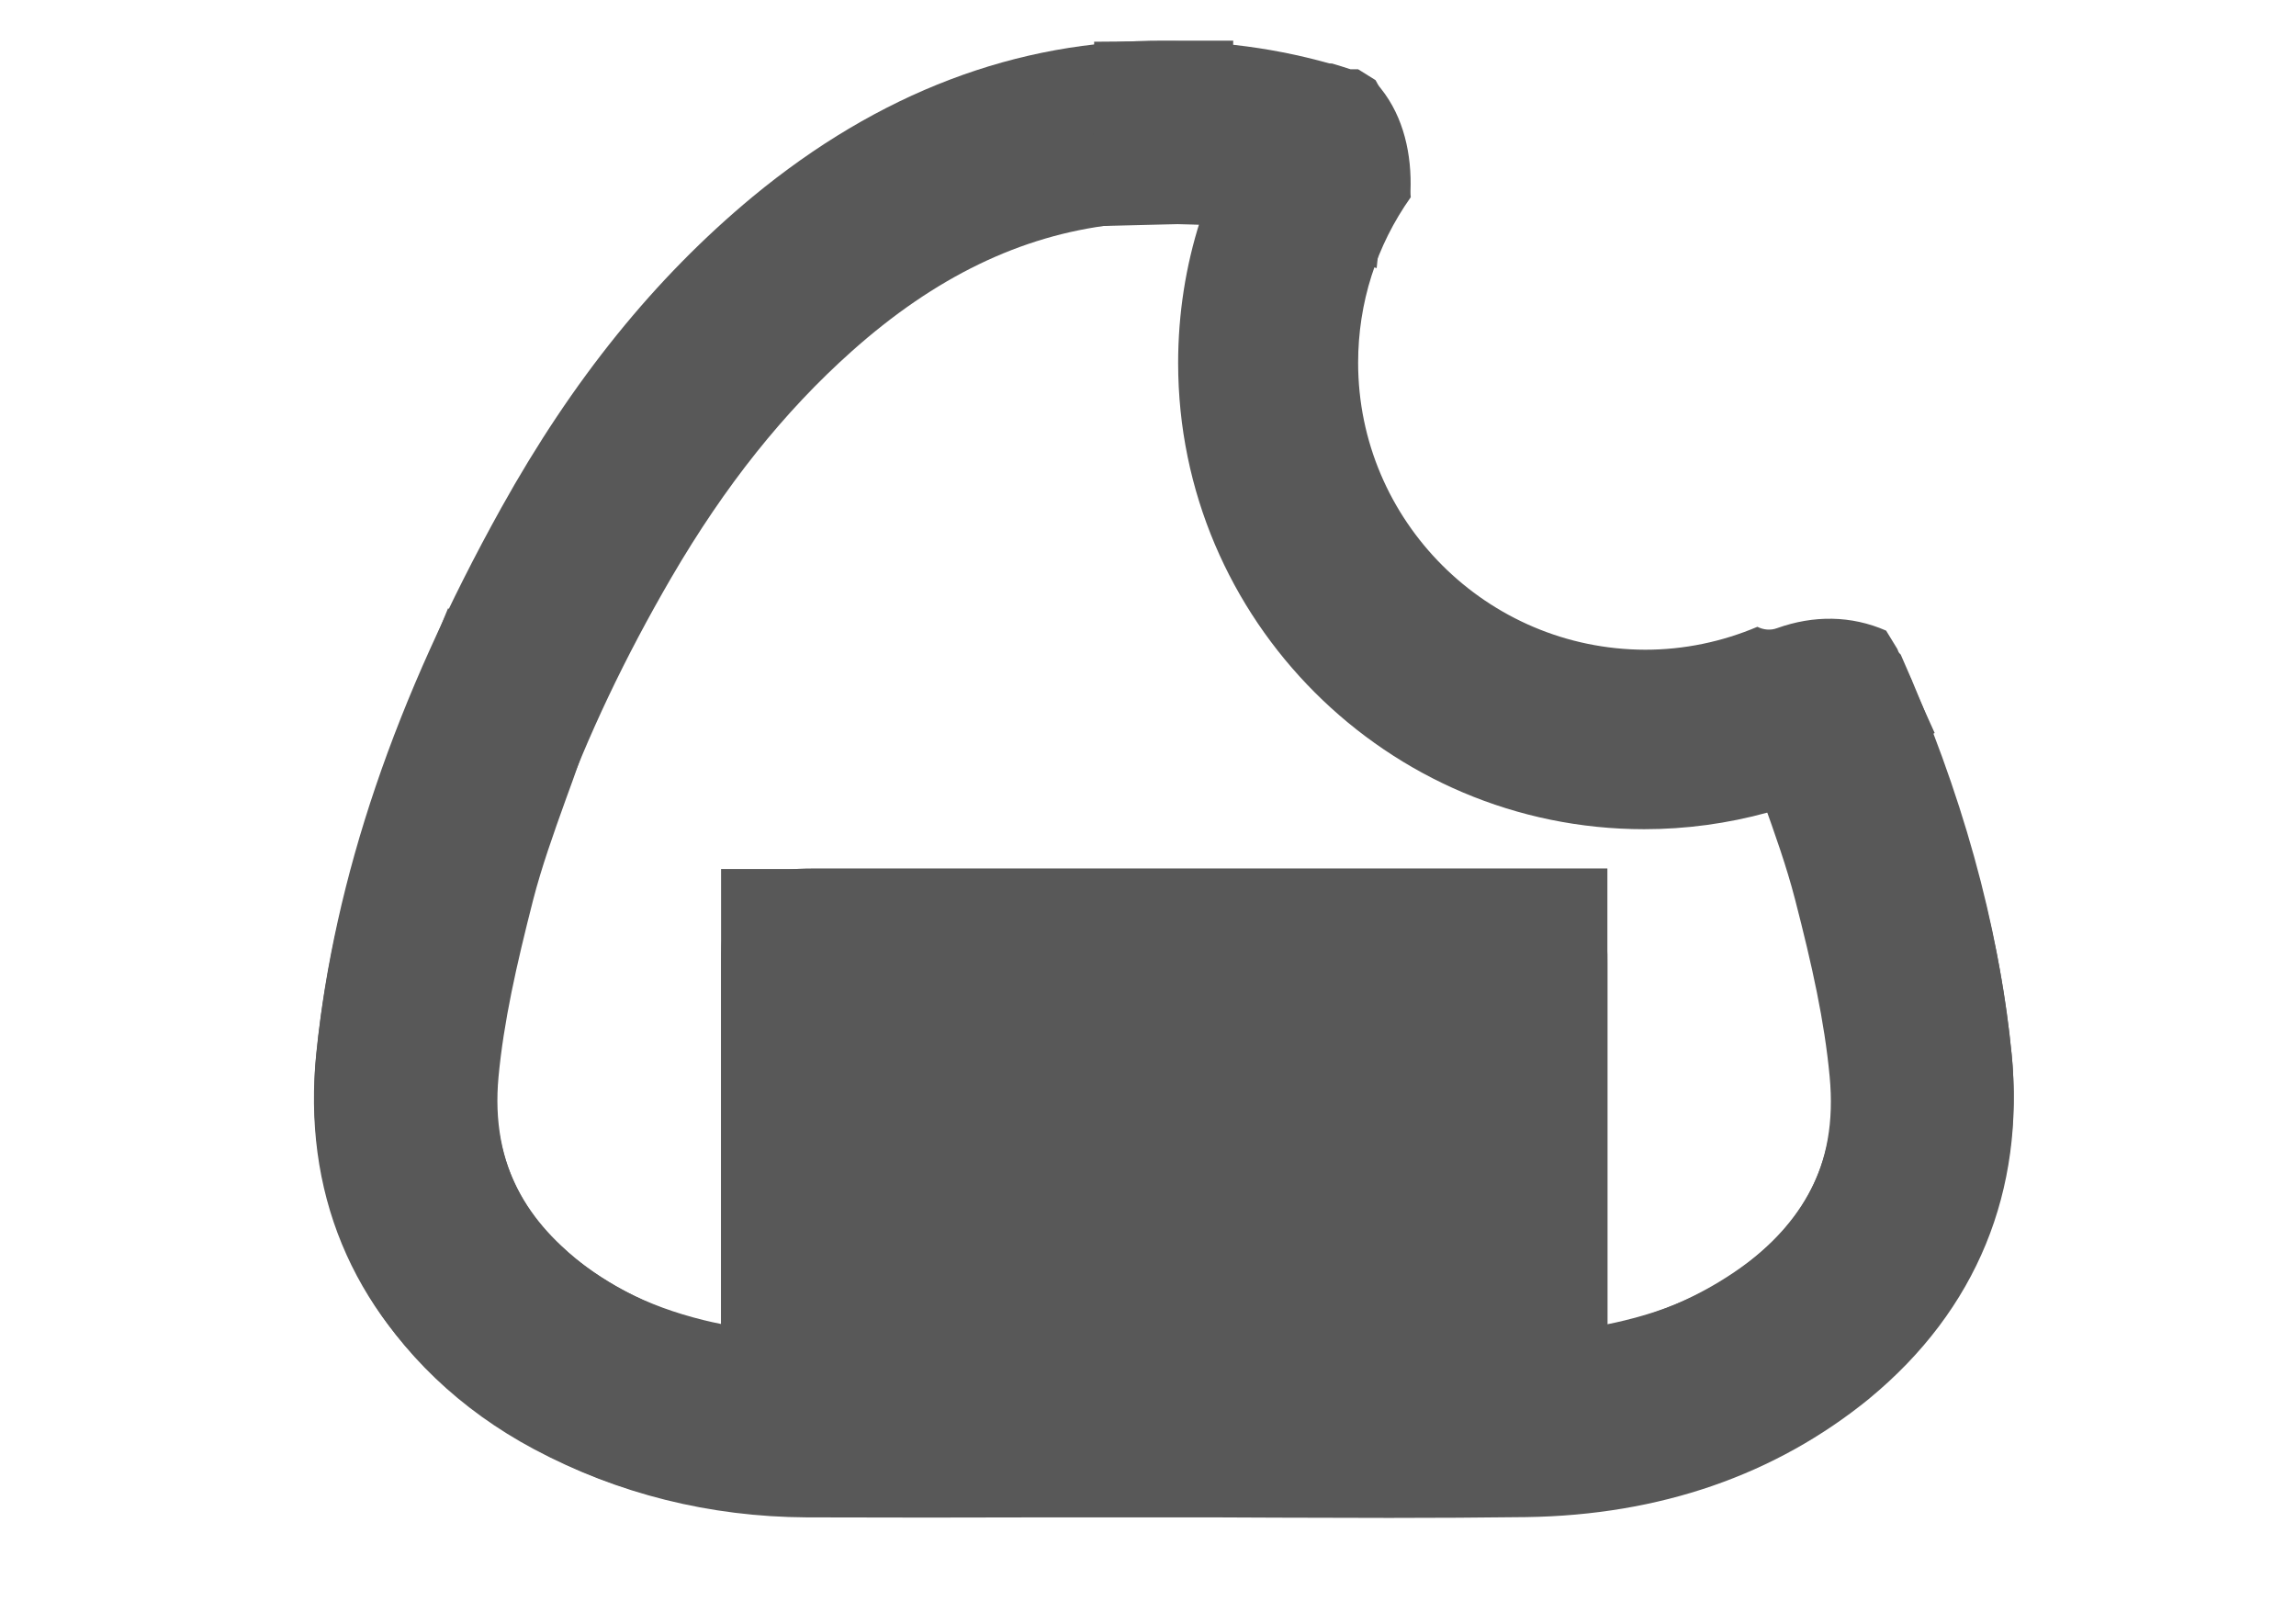 <?xml version="1.0" encoding="utf-8"?>
<!-- Generator: Adobe Illustrator 24.0.0, SVG Export Plug-In . SVG Version: 6.00 Build 0)  -->
<svg version="1.1" id="图层_1" xmlns="http://www.w3.org/2000/svg" xmlns:xlink="http://www.w3.org/1999/xlink" x="0px" y="0px"
	 viewBox="0 0 841.9 595.3" style="enable-background:new 0 0 841.9 595.3;" xml:space="preserve">
<style type="text/css">
	.st0{fill:#585858;}
</style>
<g>
	<path class="st0" d="M712.8,389.6C708.6,345,695.4,303,678.5,262c-4.3,3.2-8.8,6.3-13.5,9.1c6.2,17.8,12.9,34.8,17.4,52.3
		c5.8,22.6,11.2,45.6,13.4,68.8c4.2,43.9-15.4,76.6-52.6,99.1c-22.4,13.5-46.9,20.4-72.8,22.5c-1.7,0.1-3.5,0-6,0V343.4h-7.9
		c-86,0-172,0-258,0c-9.1,0-9.1,0-9.1,9.3c0,51.5,0,103.1,0,154.6c0,1.9,0,3.9,0,7.8c-13-2.3-25.3-3.9-37.2-6.8
		c-23.8-5.8-45.4-16.3-63.4-33.2c-27.5-25.7-35.6-58.1-30.4-94.2c9.4-65.1,33.2-125.1,66.1-181.7c19.3-33.1,42.4-63.4,71.1-89
		c31.5-28.1,67.2-47.6,109.6-52.6c7-0.8,14-0.8,21-0.6c0-0.6,0-1.2,0-1.8c0-5.2,0.4-10.3,0.5-15.4c-51.1-0.1-95.4,19-134.8,51.6
		c-35.9,29.8-63.7,66.4-86.2,106.9c-33.1,59.5-57.8,122-64.8,190.2c-4.3,42,10,77.4,42.9,104.2c32,26.1,69.7,37.3,110.4,37.9
		c44.1,0.6,88.2,0.1,132.3,0.1l0,0c43.7,0,87.3,0.2,131,0c31.2-0.2,60.7-7.4,88.4-22.1C692.5,484.1,717.6,439.7,712.8,389.6z"/>
	<path class="st0" d="M737.7,387.2c-3.9-41.8-15.4-84.6-36.1-134.7l-1.8-4.4c-6.7-6.8-14.4-12.7-23.1-15.9l-13.1,9.8
		c-4.1,3.1-7.8,5.6-11.4,7.7l-17.5,10.4l6.7,19.3c1.6,4.5,3.2,9,4.8,13.4c4.6,12.8,8.9,24.9,12,36.9c6.3,24.4,10.8,44.7,12.7,65
		c3.1,32.7-9.8,56.7-40.6,75.3c-12.4,7.5-25.9,12.8-40.9,16V318.4H298.5c-6.9,0-17.3,0-25.8,8.7c-8.3,8.5-8.3,18.4-8.3,25.6v132.7
		c-2.1-0.4-4.2-0.9-6.3-1.4c-21.2-5.2-38.3-14-52.2-27.2c-19.9-18.6-27.2-41.6-22.7-72.4c8.3-57.6,28.9-114.1,63-172.7
		c19.6-33.6,41.2-60.7,66.1-82.9c30.5-27.2,61.9-42.4,95.8-46.4c5.8-0.7,12.1-0.6,17.4-0.4l25.7,0.7V55.2c0-2.4,0.1-5,0.2-7.8
		c0.1-2.3,0.2-4.7,0.3-7.1l0.5-25.4l-25.4,0C372.8,14.7,322.1,34,275.9,72.2c-35.9,29.8-66,67.1-92.1,114
		c-39,70.2-61.2,135.5-67.8,199.8c-5.2,50.6,12.8,94.2,52,126.1c34.5,28.2,76.9,42.8,125.9,43.5c16.7,0.2,33.4,0.3,50.1,0.3
		c13.9,0,27.7,0,41.3-0.1c13.5,0,27.5-0.1,41.2-0.1c14.6,0,29.1,0,43.6,0c28.6,0,58.3,0.1,87.5,0c35.5-0.2,69.1-8.6,99.9-25
		c27.2-14.3,48.9-34.9,62.9-59.8C734.6,445.8,740.5,416.9,737.7,387.2z M539.4,505.8c-23.2,0.1-46.5,0-69.2,0c-14.6,0-29.1,0-43.7,0
		c-13.8,0-27.9,0-41.4,0.1c-23.2,0.1-47,0.2-70.7,0V368.4h225V505.8z"/>
</g>
<g>
	<path class="st0" d="M487.5,51.1c0.3-0.5,0.6-1,1-1.5c-19.6-6.4-40.3-9.8-62.2-9.6c0,1.9-0.2,3.8-0.2,5.7c0,2.8,0,5.6-0.1,8.4
		c0,1.1,0,2.1-0.1,3.2c7.7-0.2,15.6-0.3,23.4,0.6c11.7,1.4,23,3.9,33.7,7.3C483.5,60.2,485.2,55.4,487.5,51.1z"/>
	<path class="st0" d="M509,55.9c0.3-4.9-0.2-7.4-1.8-12.5c-1.3-4.1-3.1-8.1-5.4-10.2c-2.1-2-3.2-4.3-3.4-6.6l-2.2-0.7
		c-22.7-7.4-46.3-11-70.2-10.8l-24.8,0.2V40c0,0.3,0,1-0.1,1.5c-0.1,1.1-0.1,2.6-0.1,4.2c0,2.7,0,5.2-0.1,7.5l0,0.9c0,0.4,0,0.7,0,1
		L398.5,83l28.1-0.7c6.6-0.2,13.6-0.3,19.8,0.4c9.8,1.2,19.6,3.3,29,6.3l29.4,9.3l3.1-30.7c0.1-1,0.5-2.3,1.1-3.7l1.7-2.1
		C509.5,60.1,508.8,58.1,509,55.9z"/>
</g>
<g>
	<path class="st0" d="M712.7,388.7c-5-48.7-19-94.4-38.5-138.2c-1.2,1-2.5,1.9-4,2.7c-0.8,0.4-1.5,0.8-2.3,1.2
		c-2.8,1.6-5.6,2.8-8.6,3.5c17.3,39.1,29.8,80,36.1,123.1c5.2,36.1-2.9,68.5-30.4,94.2c-18,16.9-39.6,27.4-63.4,33.2
		c-12,2.9-24.2,4.5-37.2,6.8c0-3.9,0-5.8,0-7.7c0-51.5,0-103.1,0-154.6c0-9.3,0-9.3-9.1-9.3c-86,0-172,0-258,0h-7.9V514
		c-2.5,0-4.3,0.1-6,0c-25.9-2.1-50.5-9-72.8-22.5c-37.2-22.5-56.8-55.3-52.6-99.1c2.2-23.2,7.6-46.2,13.4-68.8
		c4.5-17.5,11.2-34.5,17.4-52.3c-4.6-2.8-9.1-5.8-13.5-9.1c-16.9,40.9-30.1,83-34.3,127.6c-4.8,50.1,20.4,94.5,66.8,119.2
		c27.6,14.7,57.2,21.9,88.4,22.1c43.7,0.2,87.3,0,131,0l0,0c44.1,0,88.2,0.5,132.3-0.1c40.8-0.6,78.5-11.8,110.5-37.9
		C702.6,466.1,716.9,430.7,712.7,388.7z"/>
	<path class="st0" d="M737.6,386.2L737.6,386.2c-4.9-48-18.2-95.7-40.5-145.9l-0.2-0.4c-10.3-9.8-22.8-13.9-36.8-10.1l-1.7,1.4
		c-0.3,0.2-0.7,0.4-1,0.5c-0.2,0.1-0.4,0.2-0.6,0.3l-1.2,0.7c-1.1,0.6-1.6,0.8-1.9,0.9l-29.4,6.9l12.2,27.6
		c17,38.5,28.5,77.7,34.2,116.5c4.4,30.7-2.8,53.7-22.8,72.4c-14,13.1-31,22-52.2,27.1c-2.1,0.5-4.2,1-6.3,1.4V352.9
		c0-7.2,0-17.2-8.3-25.6c-8.5-8.7-18.9-8.7-25.8-8.7H264.4v167.5c-15-3.2-28.5-8.5-40.9-16c-30.4-18.4-43.7-43.1-40.7-75.3
		c1.9-20.2,6.5-40.6,12.7-64.9c3.1-12,7.4-24.1,12-36.9c1.6-4.3,3.2-8.8,4.8-13.4l6.6-19.1l-17.3-10.5c-4.2-2.5-7.9-5.1-11.5-7.7
		l-25.8-19.3l-12.3,29.8c-20.7,50-32.1,92.9-36.1,134.8c-2.8,29.6,3.1,58.6,17.3,83.8c13.9,24.8,35.6,45.5,62.6,59.9
		c30.8,16.4,64.4,24.8,100,25c29.2,0.1,58.8,0.1,87.5,0c14.5,0,29.1,0,43.6,0c13.7,0,27.7,0,41.3,0.1c13.6,0,27.4,0.1,41.3,0.1
		c16.7,0,33.4-0.1,50.1-0.3c49-0.7,91.4-15.4,125.9-43.5l0.1-0.1C724.8,480.2,742.6,436.6,737.6,386.2z M539.4,506.2
		c-23.7,0.2-47.5,0.1-70.8,0c-13.6,0-27.6-0.1-41.4-0.1c-14.6,0-29.2,0-43.7,0c-22.7,0-45.9,0.1-69.1,0V368.6h225V506.2z"/>
</g>
<g>
	<path class="st0" d="M675.9,255.1V255c-0.9-1.9-1.8-3.8-2.6-5.7l-2.9-4.8c-20.2,12.2-43.5,18.7-67.2,18.7
		C531.4,263.1,473,204.7,473,133c0-28.1,8.8-54.8,25.4-77.3l-5.1-3.8c-0.8-0.5-1.7-1-2.5-1.5l0,0c-0.1,0-0.2-0.1-0.4-0.1
		c-0.6-0.2-1.2-0.5-1.9-0.7c-1.2-0.5-2.5-0.9-3.8-1.3c-0.2,0-0.3-0.1-0.5-0.1c-17.8,24.9-27.2,54.1-27.2,84.9
		c0,80.5,65.5,145.9,145.9,145.9c26.3,0,52-7.1,74.4-20.4C676.8,257.5,676.3,256.3,675.9,255.1z"/>
	<path class="st0" d="M700.9,249.4l-2.4-5.1c-0.8-1.7-1.6-3.3-2.1-4.7l-0.7-1.7l-4.1-6.7c-12.8-5.6-26.6-5.7-40-0.9
		c-2.4,0.9-5,0.6-7.2-0.5c-13,5.5-26.9,8.4-41.1,8.4C545.2,238.1,498,190.9,498,133c0-22,6.7-42.9,19.3-60.7
		c-0.1-0.7-0.1-1.4-0.1-2.2c0.5-13.3-2.4-27.1-10.9-37.7c-0.8-0.9-1.4-2-1.9-3c-0.1-0.1-0.2-0.1-0.3-0.2l-6.1-3.8h-2.8
		c-1.1-0.4-2.2-0.7-3.1-1l-3.6-1.1h-2c-0.7-0.1-1.5-0.1-2.3-0.1h-12.9l-7.5,10.5C443,62.8,432,97.2,432,133.1
		c0,94.2,76.7,170.9,170.9,170.9c30.7,0,60.8-8.3,87.2-23.9l19.3-11.4l-8.4-18.6V249.4z"/>
	<path class="st0" d="M500.2,27.3C500.2,27.3,500.2,27.3,500.2,27.3C500.2,27.3,500.2,27.3,500.2,27.3z"/>
	<path class="st0" d="M492.3,24.5C492.4,24.5,492.4,24.5,492.3,24.5C492.4,24.5,492.4,24.5,492.3,24.5z"/>
</g>
</svg>
